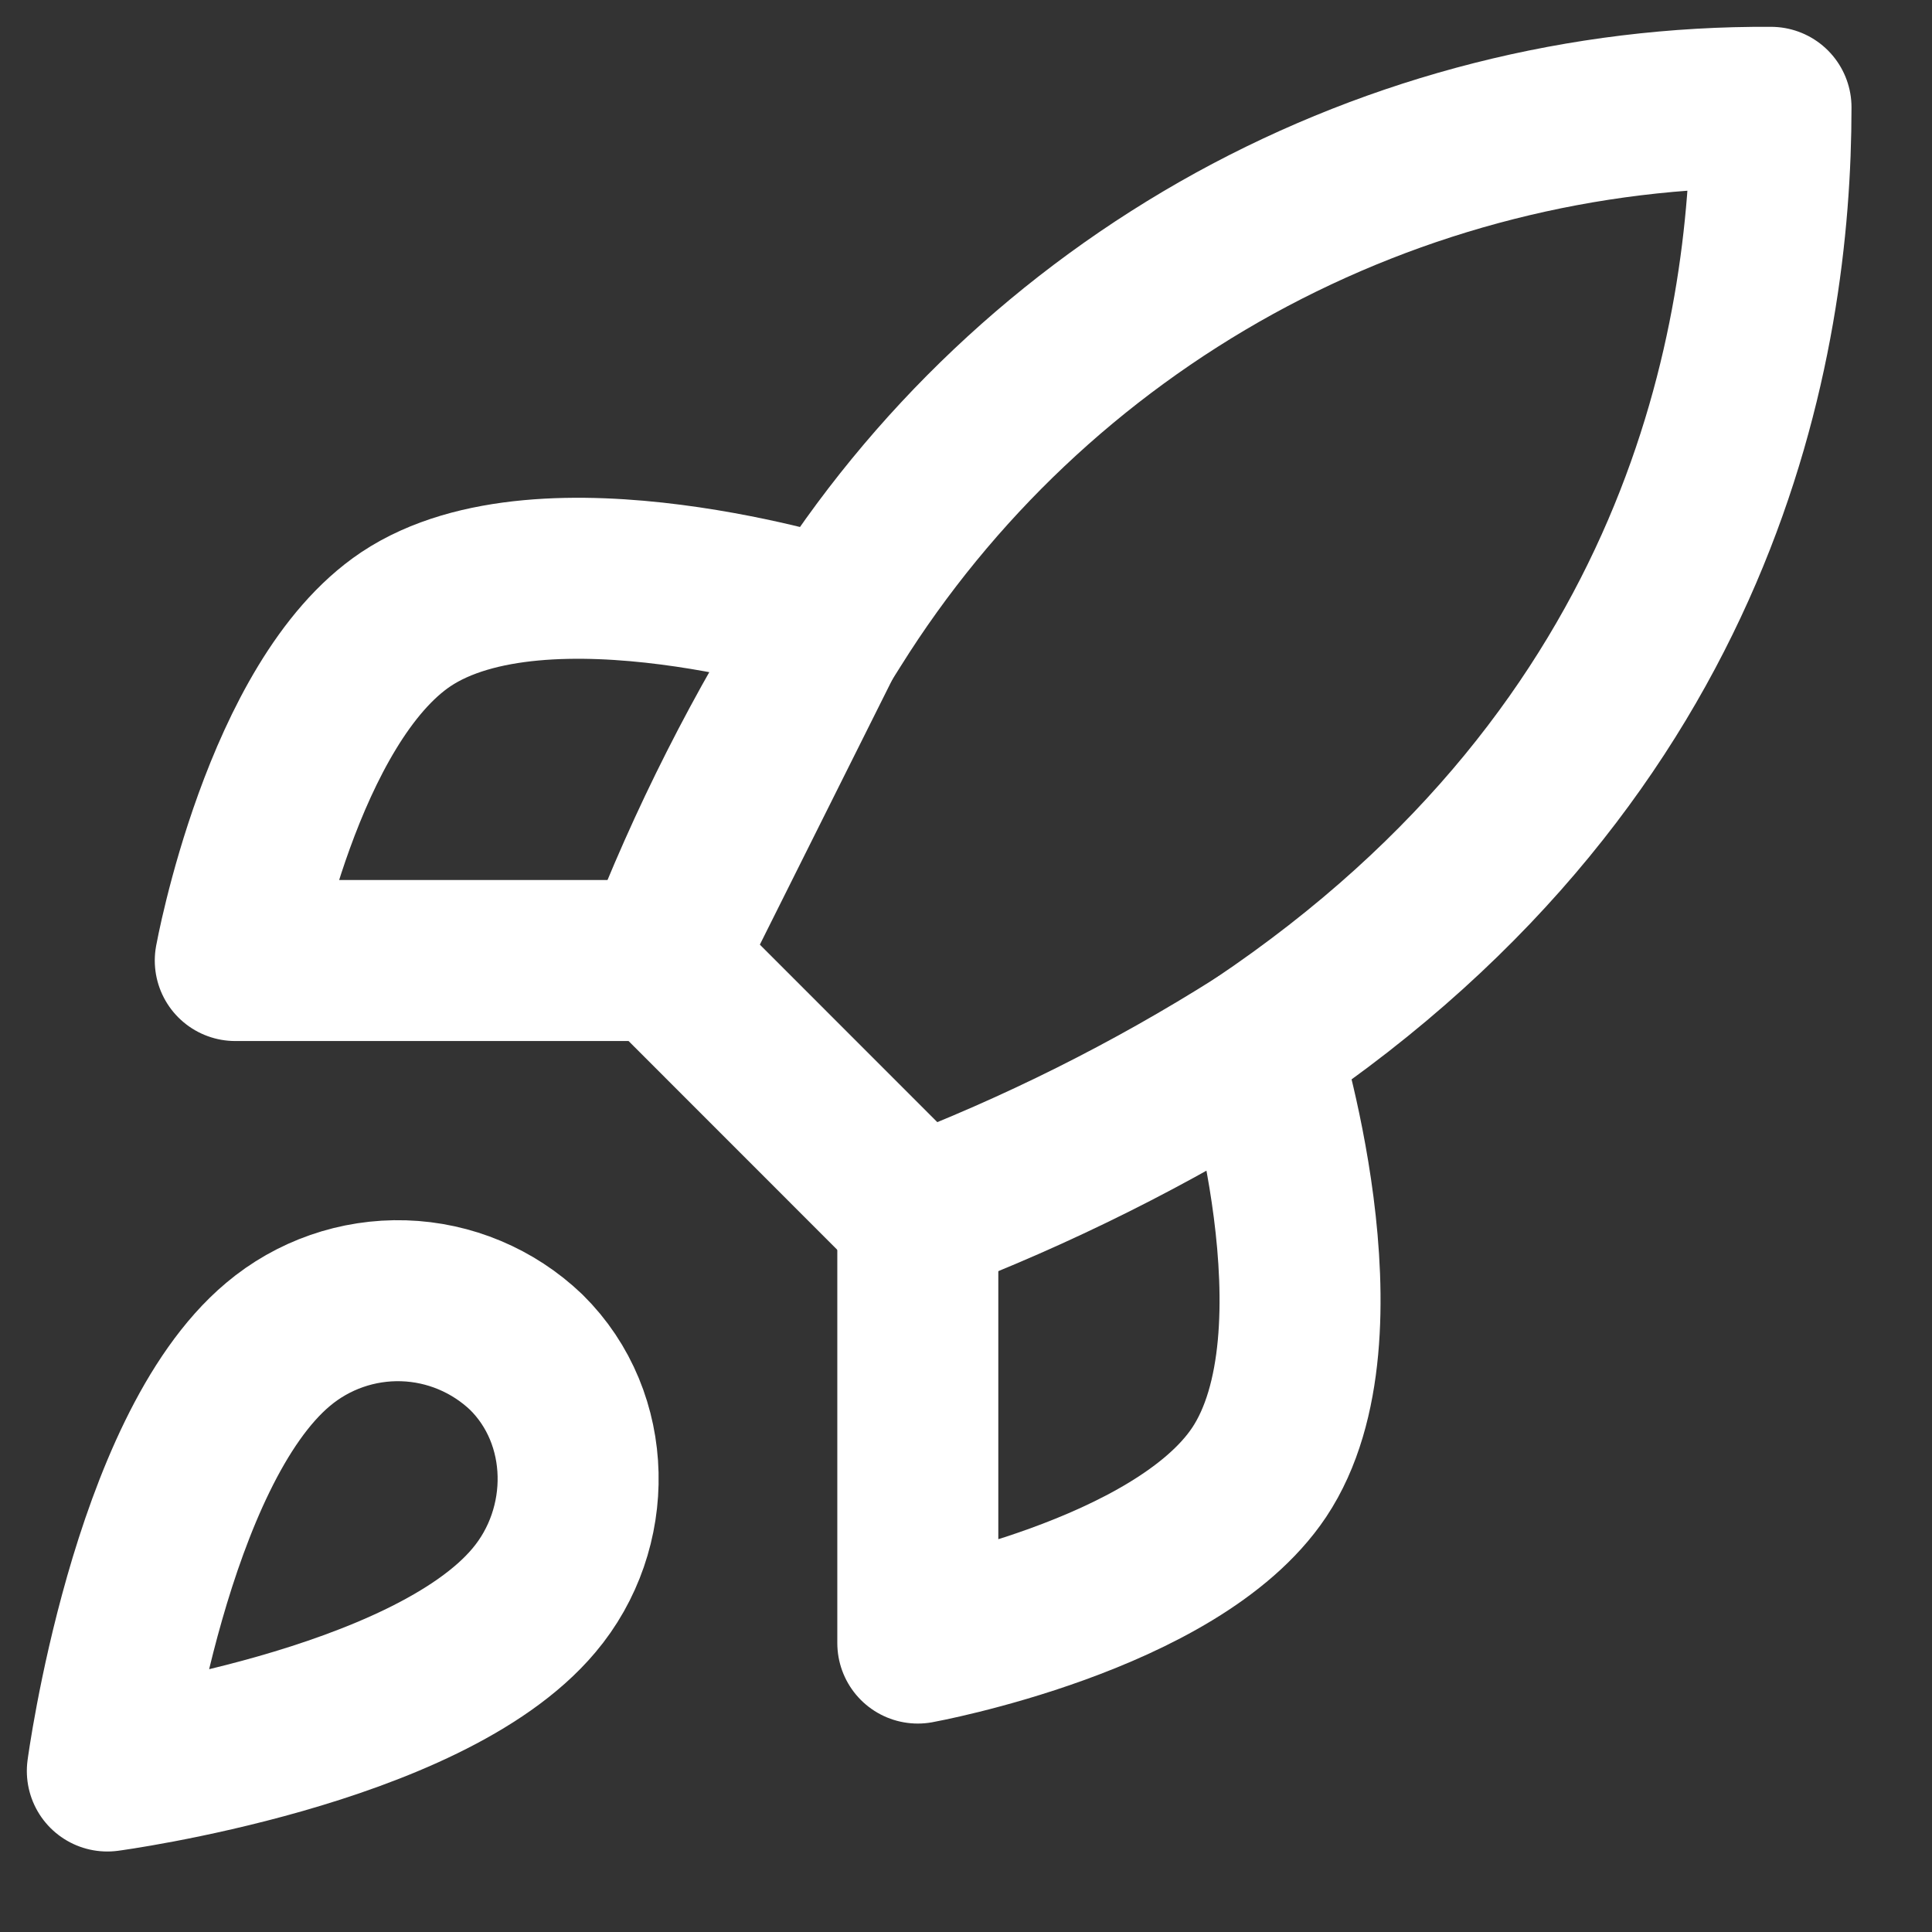 <svg width="18" height="18" viewBox="0 0 18 18" fill="none" xmlns="http://www.w3.org/2000/svg">
<rect x="0" y="0" width="18" height="18" fill="#333333" stroke="none"/>
<path d="M2.59 12.526C1.397 13.527 1 16.5 1 16.5C1 16.5 3.973 16.103 4.974 14.911C5.539 14.243 5.531 13.217 4.903 12.598C4.594 12.303 4.187 12.132 3.76 12.119C3.333 12.106 2.916 12.251 2.59 12.526V12.526Z" stroke="white" stroke-width="1.5" stroke-linecap="round" stroke-linejoin="round"/>
<path d="M8.551 11.334L6.167 8.949C6.589 7.852 7.122 6.8 7.756 5.809C8.682 4.328 9.972 3.109 11.502 2.267C13.033 1.426 14.753 0.989 16.5 1C16.5 3.162 15.88 6.962 11.731 9.744C10.727 10.379 9.661 10.911 8.551 11.334V11.334Z" stroke="white" stroke-width="1.5" stroke-linecap="round" stroke-linejoin="round"/>
<path d="M8.551 11.334V15.308C8.551 15.308 10.96 14.871 11.731 13.718C12.589 12.431 11.731 9.744 11.731 9.744M6.167 8.949H2.192C2.192 8.949 2.63 6.54 3.782 5.769C5.07 4.911 7.756 5.769 7.756 5.769L6.167 8.949Z" stroke="white" stroke-width="1.5" stroke-linecap="round" stroke-linejoin="round"/>
</svg>
